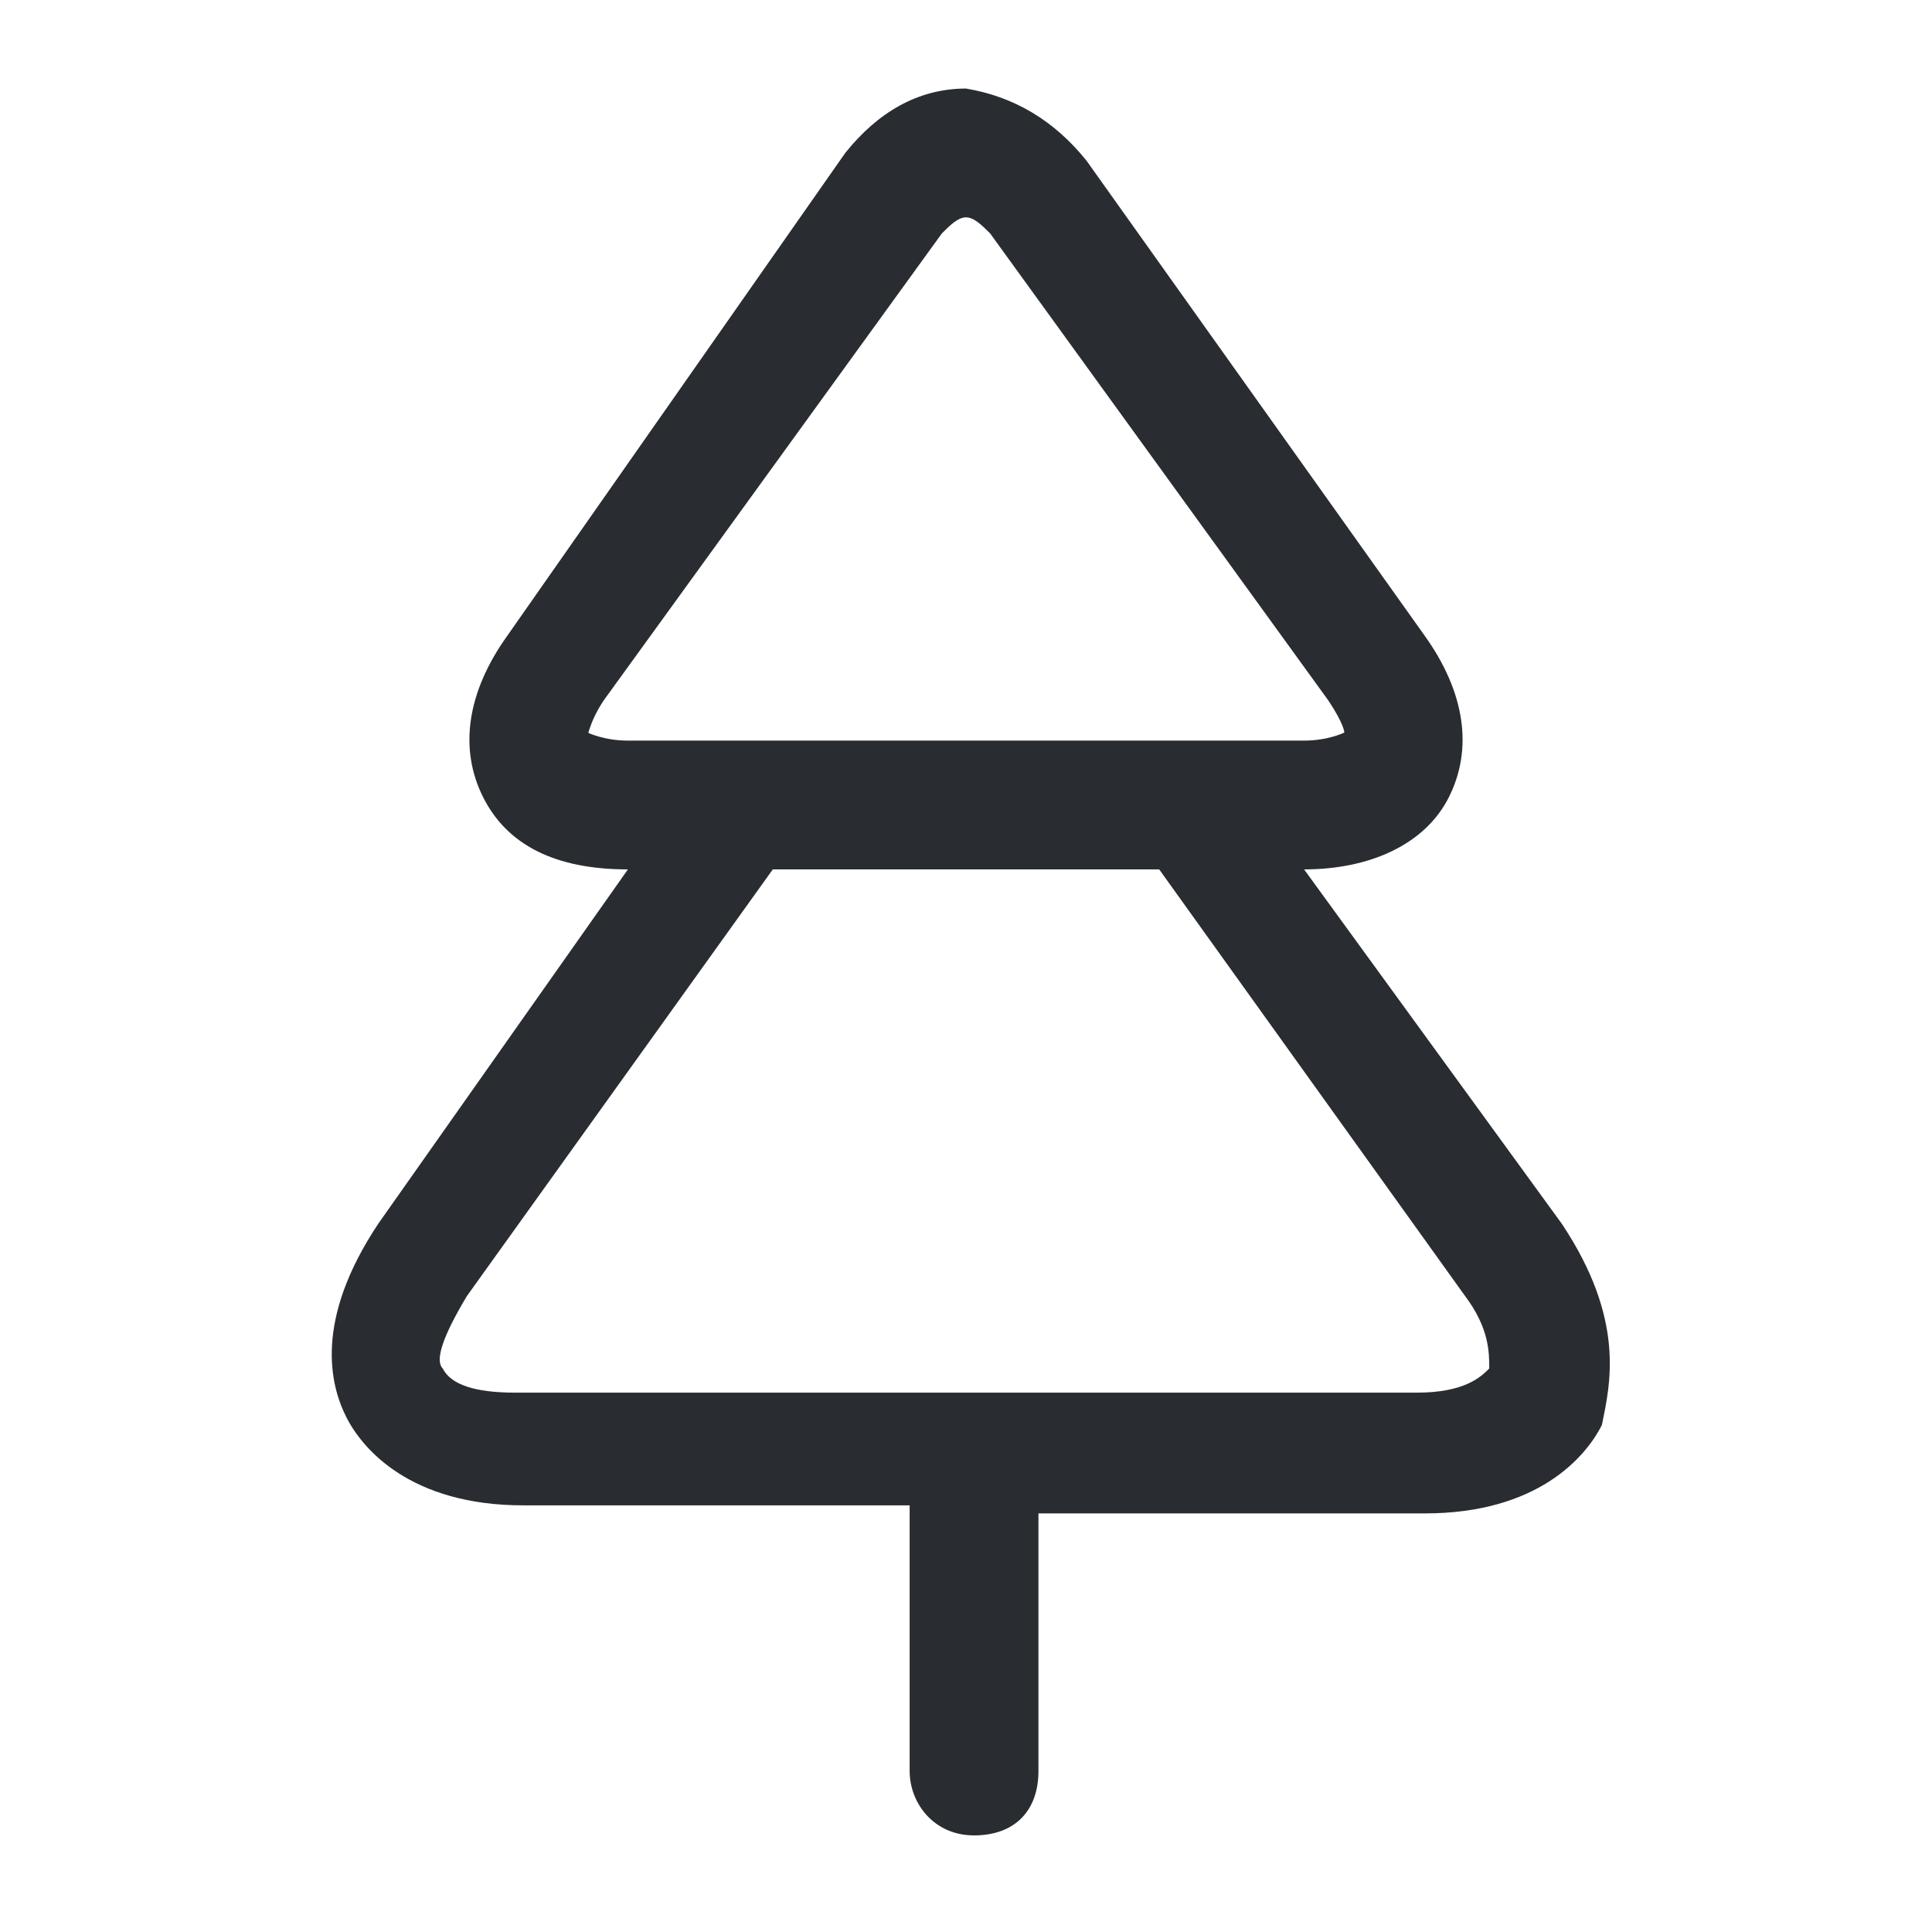 <?xml version="1.0" encoding="utf-8"?>
<!-- Generator: Adobe Illustrator 25.3.1, SVG Export Plug-In . SVG Version: 6.00 Build 0)  -->
<svg version="1.1" id="Layer_1" xmlns="http://www.w3.org/2000/svg" xmlns:xlink="http://www.w3.org/1999/xlink" x="0px" y="0px"
	 viewBox="0 0 24 24" style="enable-background:new 0 0 24 24;" xml:space="preserve">
<style type="text/css">
	.st0{fill:#292D32;}
</style>
<path class="st0" d="M19.4,15.2l-3.2-4.4c0.8,0,1.5-0.3,1.8-0.9c0.3-0.6,0.2-1.3-0.3-2L13.5,2c-0.4-0.5-0.9-0.8-1.5-0.9c0,0,0,0,0,0
	c-0.6,0-1.1,0.3-1.5,0.8L6.3,7.9C5.8,8.6,5.7,9.3,6,9.9c0.3,0.6,0.9,0.9,1.8,0.9l-3.1,4.4c-0.8,1.2-0.6,2-0.4,2.4
	c0.2,0.4,0.8,1.1,2.2,1.1h4.8V22c0,0.4,0.3,0.8,0.8,0.8s0.8-0.3,0.8-0.8v-3.2h4.8c1.4,0,2-0.7,2.2-1.1C20,17.2,20.2,16.4,19.4,15.2z
	 M7.5,8.7l4.2-5.8c0.1-0.1,0.2-0.2,0.3-0.2h0c0.1,0,0.2,0.1,0.3,0.2l4.2,5.8c0.2,0.3,0.2,0.4,0.2,0.4c0,0-0.2,0.1-0.5,0.1h-1.4H9.2
	H7.8c-0.3,0-0.5-0.1-0.5-0.1C7.3,9.2,7.3,9,7.5,8.7z M18.5,17c-0.1,0.1-0.3,0.3-0.9,0.3H6.4c-0.5,0-0.8-0.1-0.9-0.3
	c-0.1-0.1,0-0.4,0.3-0.9l3.8-5.3h4.8l3.8,5.3C18.5,16.5,18.5,16.8,18.5,17z"/>
</svg>
